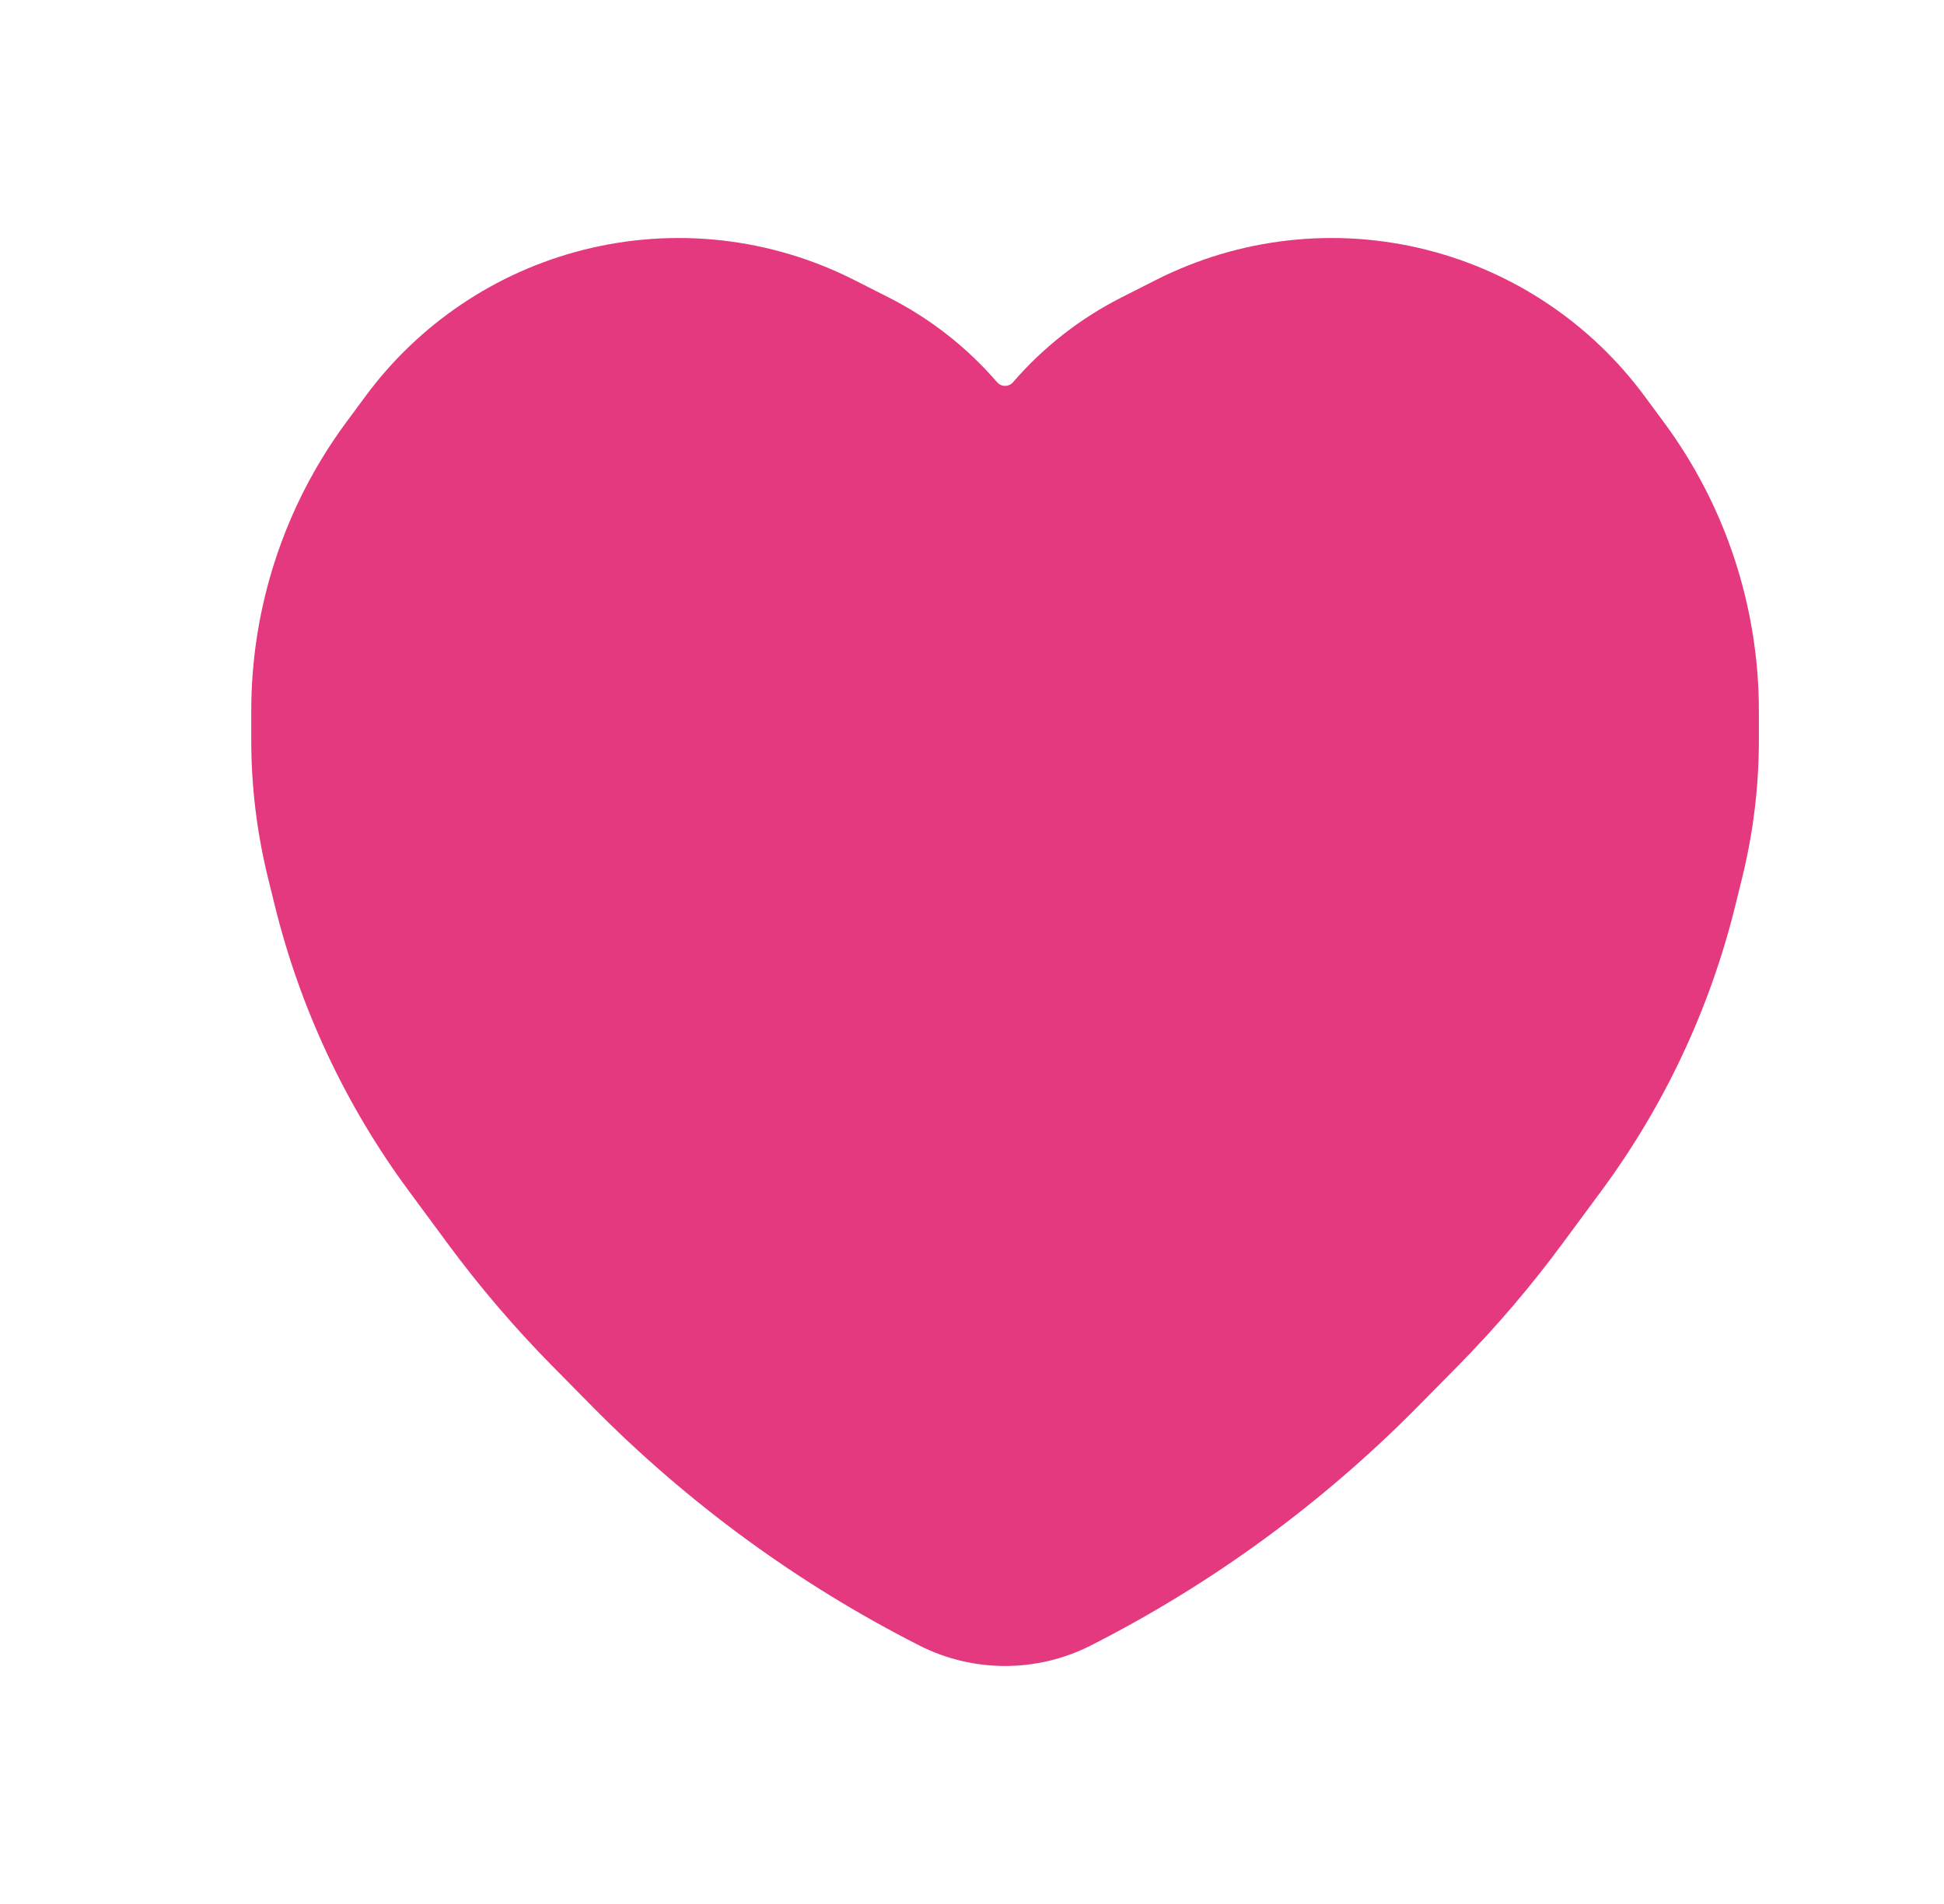 <svg width="49" height="48" viewBox="0 0 49 48" fill="none" xmlns="http://www.w3.org/2000/svg">
<path fill-rule="evenodd" clip-rule="evenodd" d="M14.696 6.301C16.997 5.717 19.426 5.99 21.536 7.061L22.406 7.502C23.456 8.035 24.379 8.763 25.133 9.636C25.239 9.759 25.428 9.759 25.534 9.636C26.288 8.763 27.211 8.035 28.261 7.502L29.131 7.061C31.241 5.99 33.67 5.717 35.971 6.301C38.182 6.862 40.113 8.173 41.452 9.986L41.94 10.646C43.499 12.755 44.334 15.308 44.334 17.922V18.66C44.334 19.829 44.192 20.995 43.912 22.131L43.742 22.822C43.102 25.421 41.955 27.869 40.364 30.022L39.373 31.364C38.576 32.443 37.703 33.464 36.763 34.419L35.757 35.439C33.344 37.888 30.554 39.93 27.493 41.484C26.137 42.172 24.53 42.172 23.174 41.484C20.113 39.93 17.323 37.888 14.91 35.439L13.904 34.419C12.963 33.464 12.091 32.443 11.294 31.364L10.303 30.022C8.712 27.869 7.565 25.421 6.925 22.822L6.755 22.131C6.475 20.995 6.333 19.829 6.333 18.66V17.922C6.333 15.308 7.168 12.755 8.727 10.646L9.215 9.986C10.554 8.173 12.485 6.862 14.696 6.301ZM20.066 9.662C18.645 8.941 17.03 8.763 15.502 9.151C14.029 9.525 12.705 10.408 11.766 11.678L11.278 12.338C10.095 13.939 9.448 15.898 9.448 17.922V18.66C9.448 19.604 9.562 20.545 9.788 21.46L9.958 22.151C10.51 24.391 11.496 26.492 12.854 28.33L13.846 29.672C14.56 30.639 15.341 31.552 16.181 32.405L17.187 33.426C19.372 35.643 21.891 37.485 24.645 38.883C25.082 39.105 25.585 39.105 26.022 38.883C28.776 37.485 31.295 35.643 33.48 33.426L34.486 32.405C35.326 31.552 36.107 30.639 36.821 29.672L37.813 28.33C39.171 26.492 40.157 24.391 40.709 22.151L40.879 21.46C41.105 20.545 41.219 19.604 41.219 18.66V17.922C41.219 15.898 40.572 13.939 39.389 12.338L38.901 11.678C37.962 10.408 36.638 9.525 35.165 9.151C33.637 8.763 32.022 8.941 30.601 9.662L29.732 10.103C28.607 10.674 27.675 11.61 27.094 12.79C26.055 14.898 24.605 14.884 23.573 12.79C22.992 11.61 22.06 10.674 20.935 10.103L20.066 9.662Z" fill="#E5397F"/>
<path d="M12.333 10C7.533 13.2 9 22 10.333 26C11.133 31.6 20.667 37.667 25.333 40C29.333 40 37 31.333 40.334 27C44.334 19 42 13 40.334 11C36.334 7 28.667 10.667 25.334 13C22.933 9 15.667 9.333 12.333 10Z" fill="#E5397F"/>
<path fill-rule="evenodd" clip-rule="evenodd" d="M32.899 10.886C30.261 11.546 27.655 12.962 26.079 14.065L24.936 14.865L24.219 13.669C23.332 12.192 21.43 11.357 19.014 11.039C16.782 10.745 14.423 10.938 12.852 11.225C11.138 12.502 10.394 14.869 10.333 17.728C10.27 20.643 10.934 23.691 11.566 25.589L11.604 25.7L11.62 25.816C11.776 26.905 12.378 28.125 13.386 29.426C14.385 30.715 15.719 32.002 17.206 33.219C20.049 35.544 23.337 37.519 25.602 38.679C26.203 38.592 27.067 38.227 28.18 37.493C29.422 36.673 30.797 35.512 32.185 34.185C34.915 31.576 37.581 28.436 39.226 26.307C42.892 18.879 40.693 13.513 39.372 11.877C37.86 10.405 35.554 10.222 32.899 10.886ZM32.268 8.364C35.255 7.617 38.764 7.592 41.253 10.081L41.294 10.122L41.332 10.168C43.343 12.58 45.718 19.138 41.496 27.581L41.44 27.693L41.364 27.793C39.669 29.996 36.875 33.299 33.982 36.065C32.537 37.446 31.036 38.723 29.612 39.663C28.236 40.571 26.735 41.3 25.333 41.3L25.026 41.3L24.752 41.163C22.353 39.963 18.717 37.814 15.56 35.231C13.981 33.94 12.49 32.514 11.331 31.018C10.207 29.569 9.332 27.972 9.065 26.304C8.375 24.196 7.664 20.902 7.734 17.672C7.803 14.441 8.67 10.88 11.612 8.918L11.826 8.776L12.078 8.725C13.85 8.371 16.647 8.105 19.353 8.461C21.586 8.755 24.017 9.51 25.633 11.248C27.384 10.165 29.781 8.986 32.268 8.364Z" fill="#E5397F"/>
</svg>
